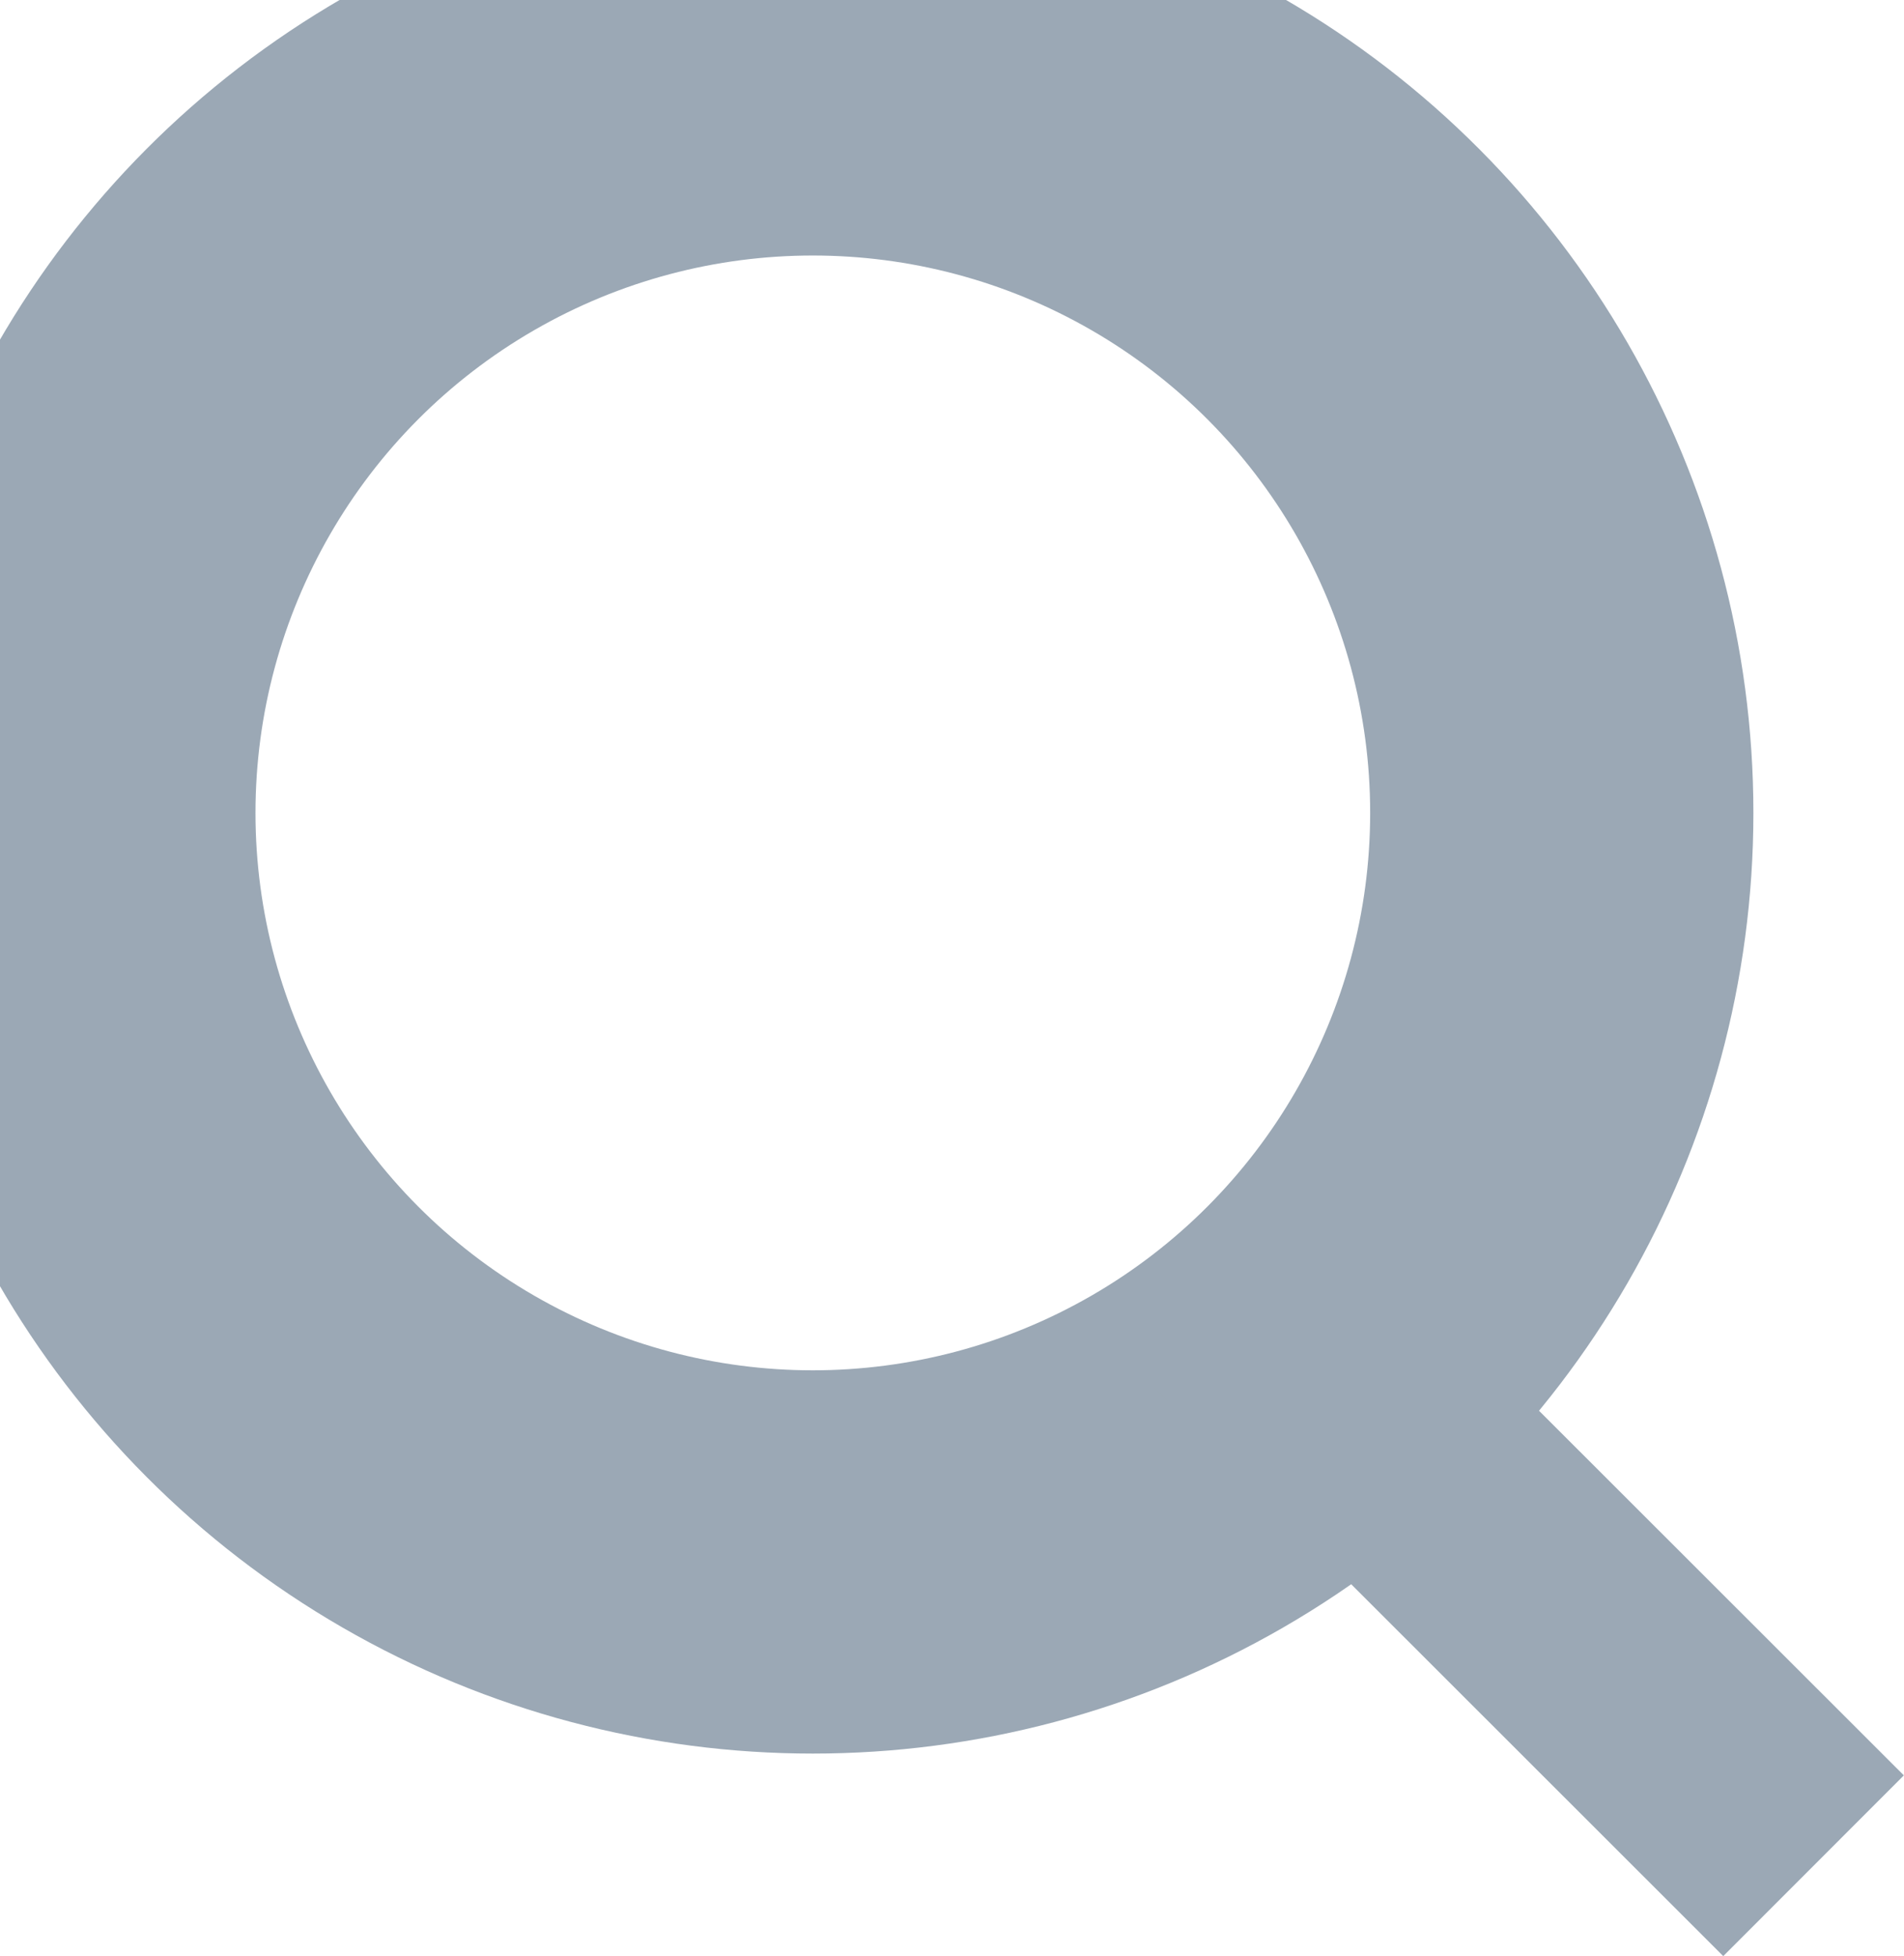 <svg xmlns="http://www.w3.org/2000/svg" width="14.905" height="15.313" viewBox="0 0 14.905 15.313">
    <defs>
        <style>
            .cls-1{fill:none;stroke:#9ba8b5;stroke-width:2px}
        </style>
    </defs>
    <g id="icon" transform="translate(-331 -58)">
        <g id="타원_7" class="cls-1" transform="translate(331 58)">
            <circle cx="6.363" cy="6.363" r="6.363"/>
            <circle cx="6.363" cy="6.363" r="5.363" fill="none"/>
        </g>
        <path id="패스_42" d="M349.153 75.6l-4.653-4.65" class="cls-1" transform="translate(-3.956 -2.996)"/>
    </g>
</svg>

